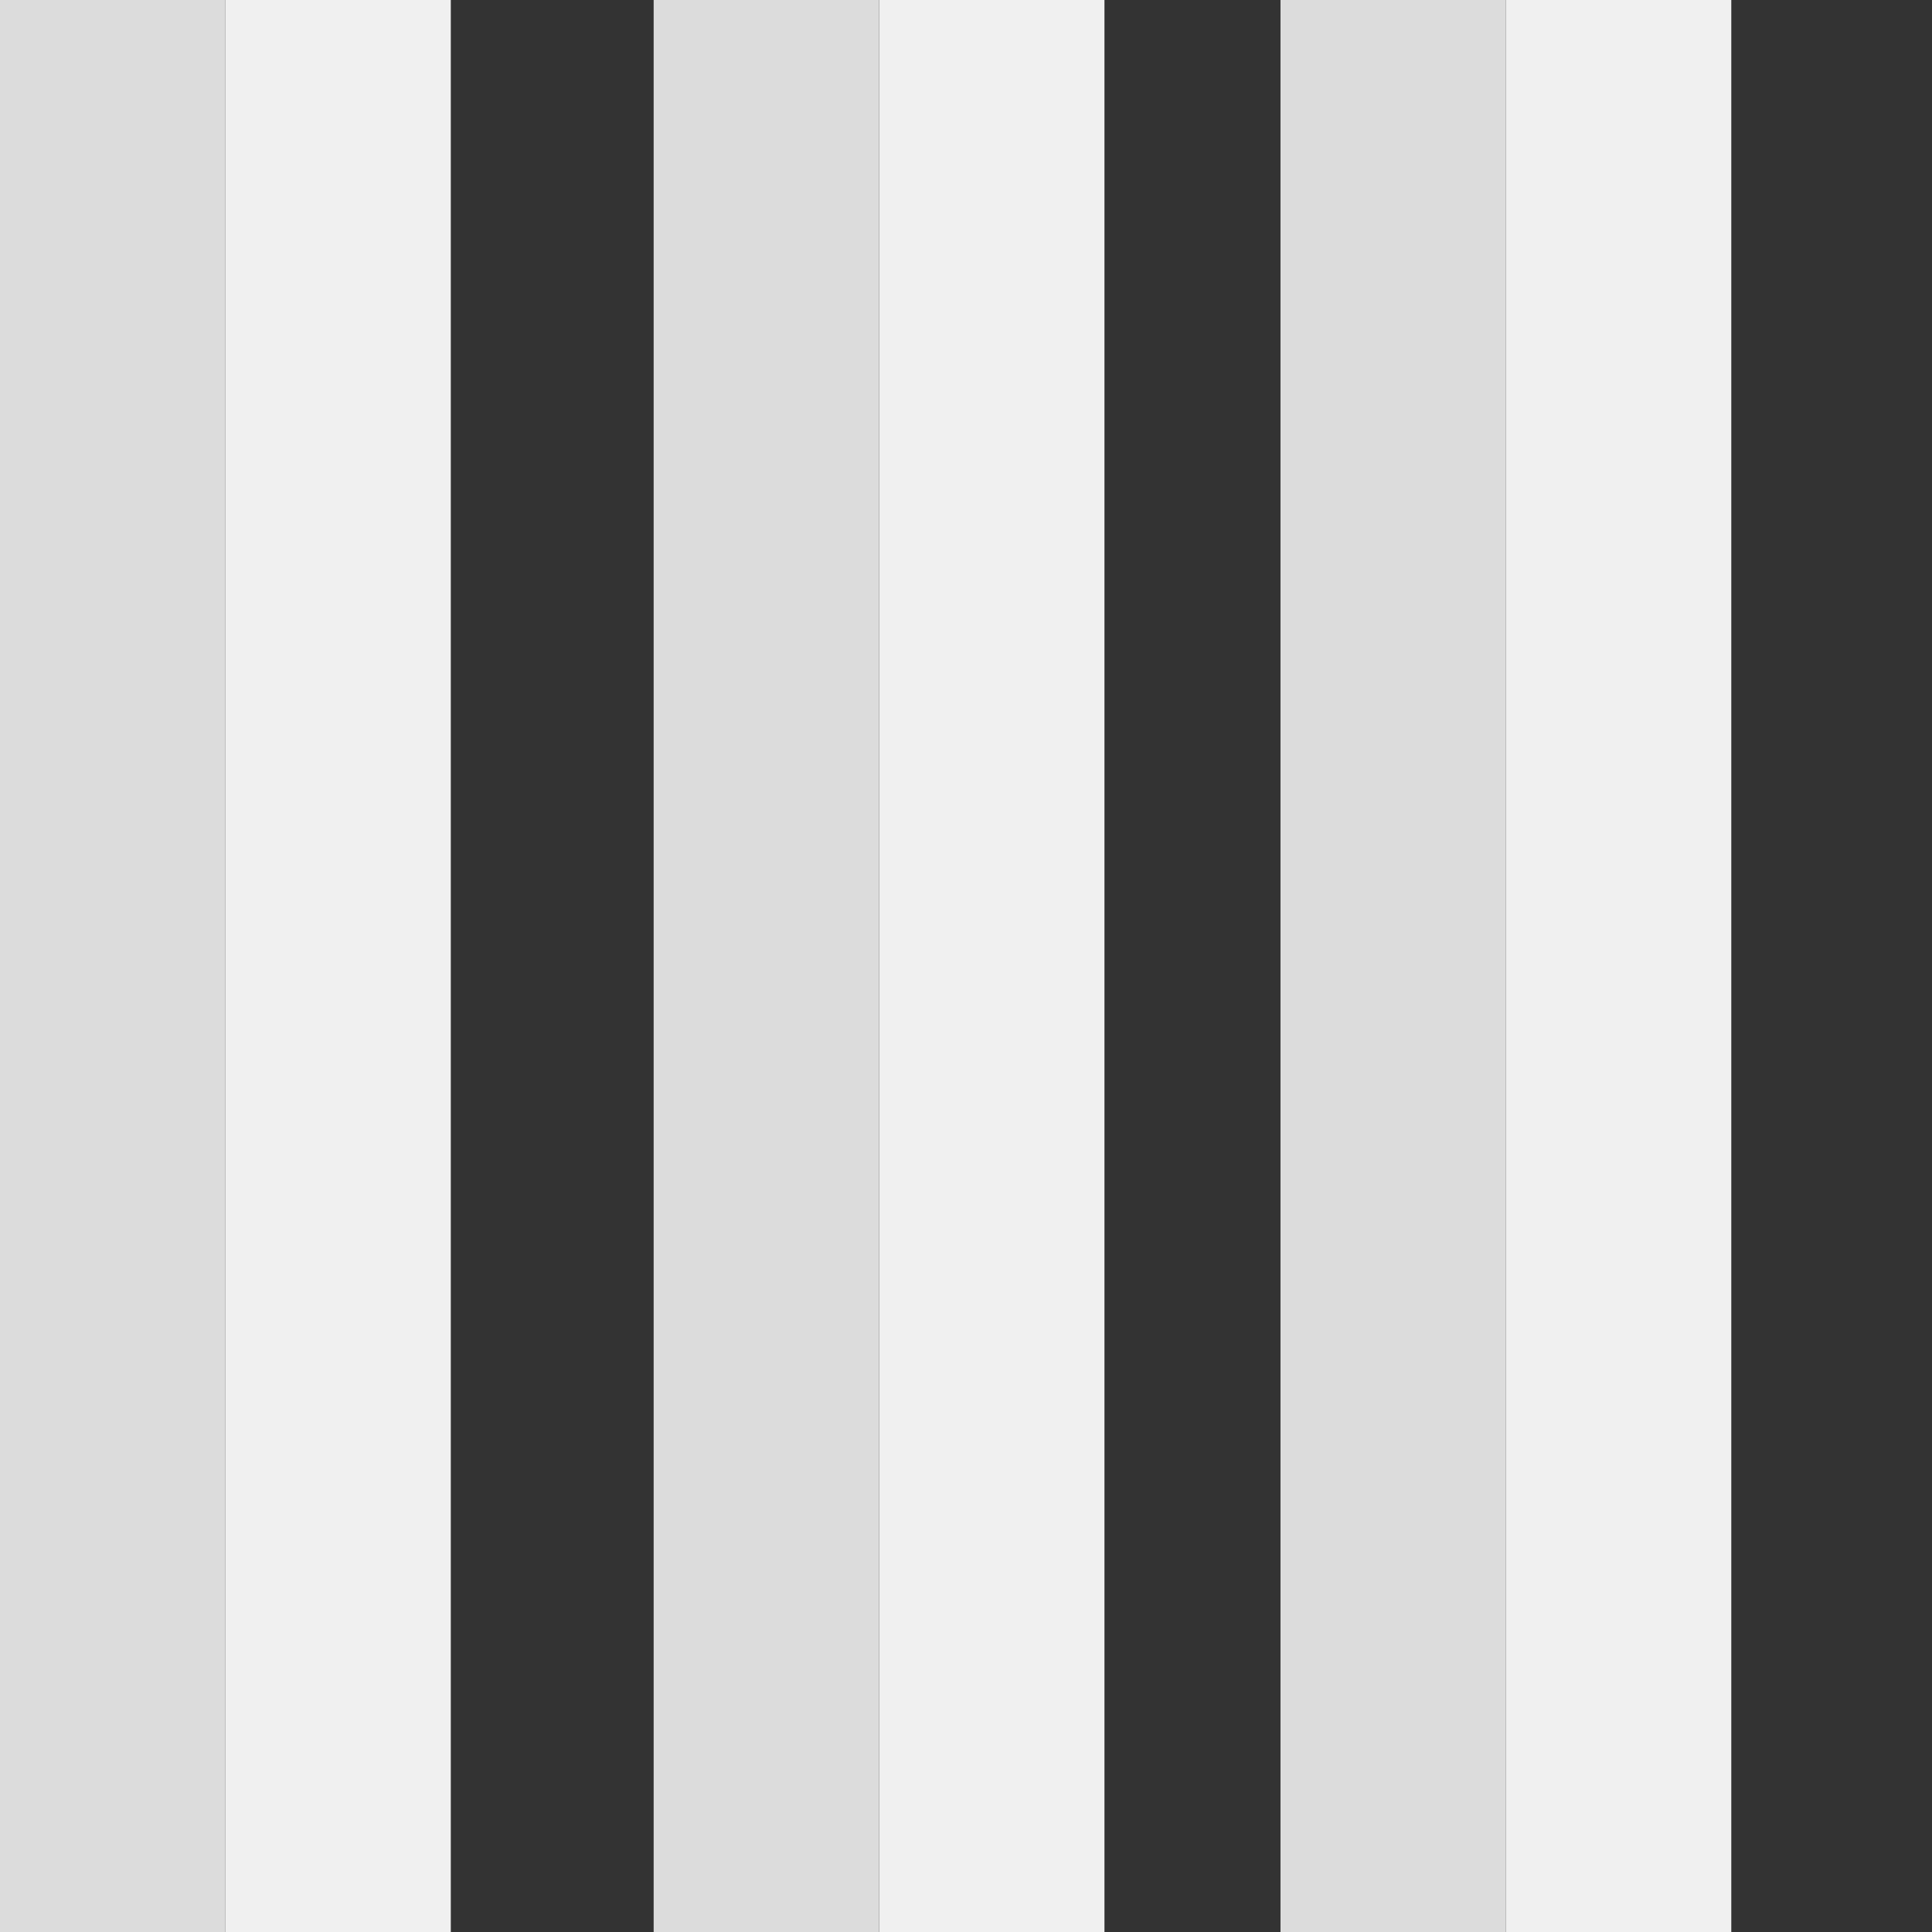 <svg width="9" height="9" viewBox="0 0 9 9" version="1.1" xmlns="http://www.w3.org/2000/svg" xmlns:xlink="http://www.w3.org/1999/xlink" xml:space="preserve" xmlns:serif="http://www.serif.com/" style="fill-rule:evenodd;clip-rule:evenodd;stroke-linejoin:round;stroke-miterlimit:2;">
    <rect x="0" y="0" width="9" height="9" fill="#333333" stroke="none"/>
    <rect x="0" y="0" width="1.05" height="9" style="fill:#dcdcdc;"/>
    <rect x="5.965" y="0" width="1.05" height="9" style="fill:#dcdcdc;"/>
    <rect x="1.05" y="0" width="1.05" height="9" style="fill:#f0f0f0;"/>
    <rect x="4.095" y="0" width="1.05" height="9" style="fill:#f0f0f0;"/>
    <rect x="7.015" y="0" width="1.05" height="9" style="fill:#f0f0f0;"/>
    <rect x="3.045" y="0" width="1.05" height="9" style="fill:#dcdcdc;"/>
</svg>
